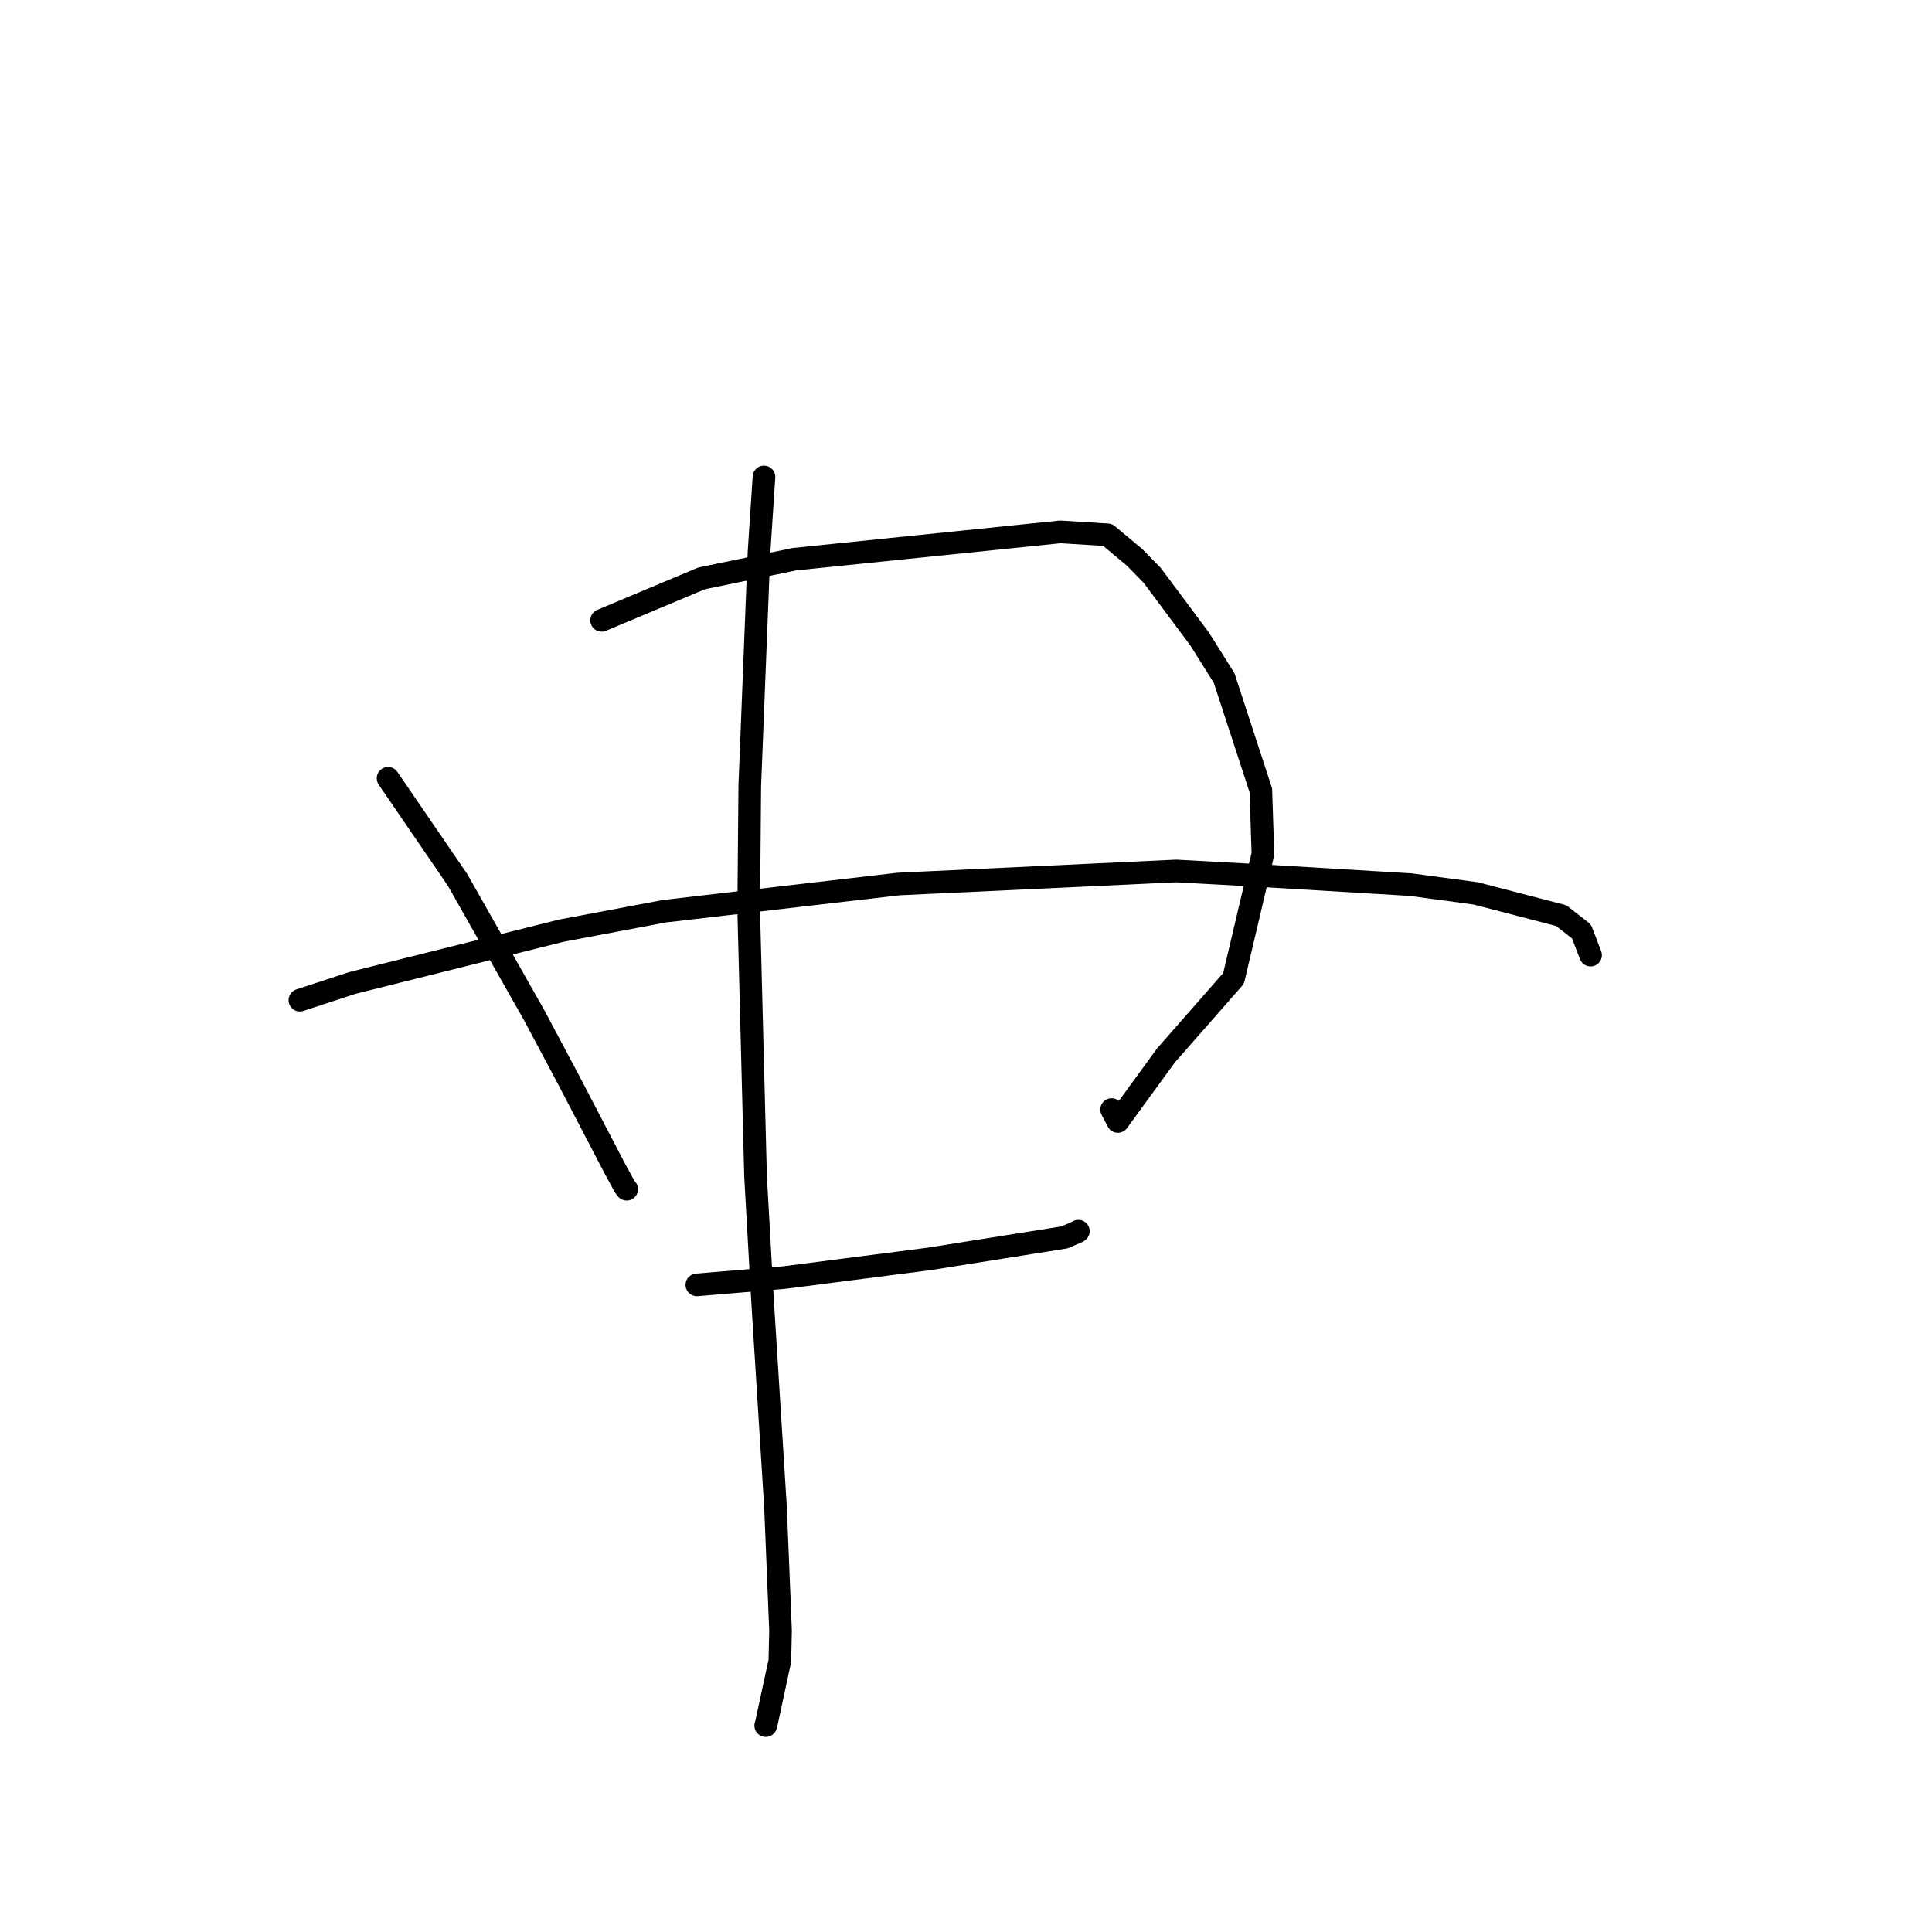 <?xml version="1.0" standalone="no"?>
    <svg width="256" height="256" xmlns="http://www.w3.org/2000/svg" version="1.1">
    <polyline stroke="black" stroke-width="3" stroke-linecap="round" fill="transparent" stroke-linejoin="round" points="51.422 103.132 60.63 116.593 70.767 134.496 75.323 143.054 81.48 154.865 82.753 157.197 83.038 157.576 83.039 157.578 " />
        <polyline stroke="black" stroke-width="3" stroke-linecap="round" fill="transparent" stroke-linejoin="round" points="79.719 82.197 92.961 76.639 105.27 74.095 140.503 70.475 146.768 70.868 150.341 73.857 152.677 76.242 158.955 84.666 162.202 89.84 167.068 104.724 167.344 113.145 163.453 129.643 154.497 139.849 148.12 148.599 147.296 147.022 " />
        <polyline stroke="black" stroke-width="3" stroke-linecap="round" fill="transparent" stroke-linejoin="round" points="39.738 132.527 46.689 130.245 74.377 123.319 88.047 120.743 119.071 117.135 155.853 115.409 165.996 115.963 186.905 117.217 195.552 118.382 206.869 121.326 209.557 123.43 210.647 126.271 210.756 126.555 " />
        <polyline stroke="black" stroke-width="3" stroke-linecap="round" fill="transparent" stroke-linejoin="round" points="92.338 170.253 103.971 169.279 123.163 166.806 141.05 163.963 142.811 163.2 142.888 163.136 " />
        <polyline stroke="black" stroke-width="3" stroke-linecap="round" fill="transparent" stroke-linejoin="round" points="101.23 63.203 100.571 73.225 99.349 104.127 99.207 120.585 100.113 155.831 101.045 172.394 102.76 199.731 103.425 216.064 103.333 220.07 101.588 228.177 101.463 228.653 " />
        </svg>